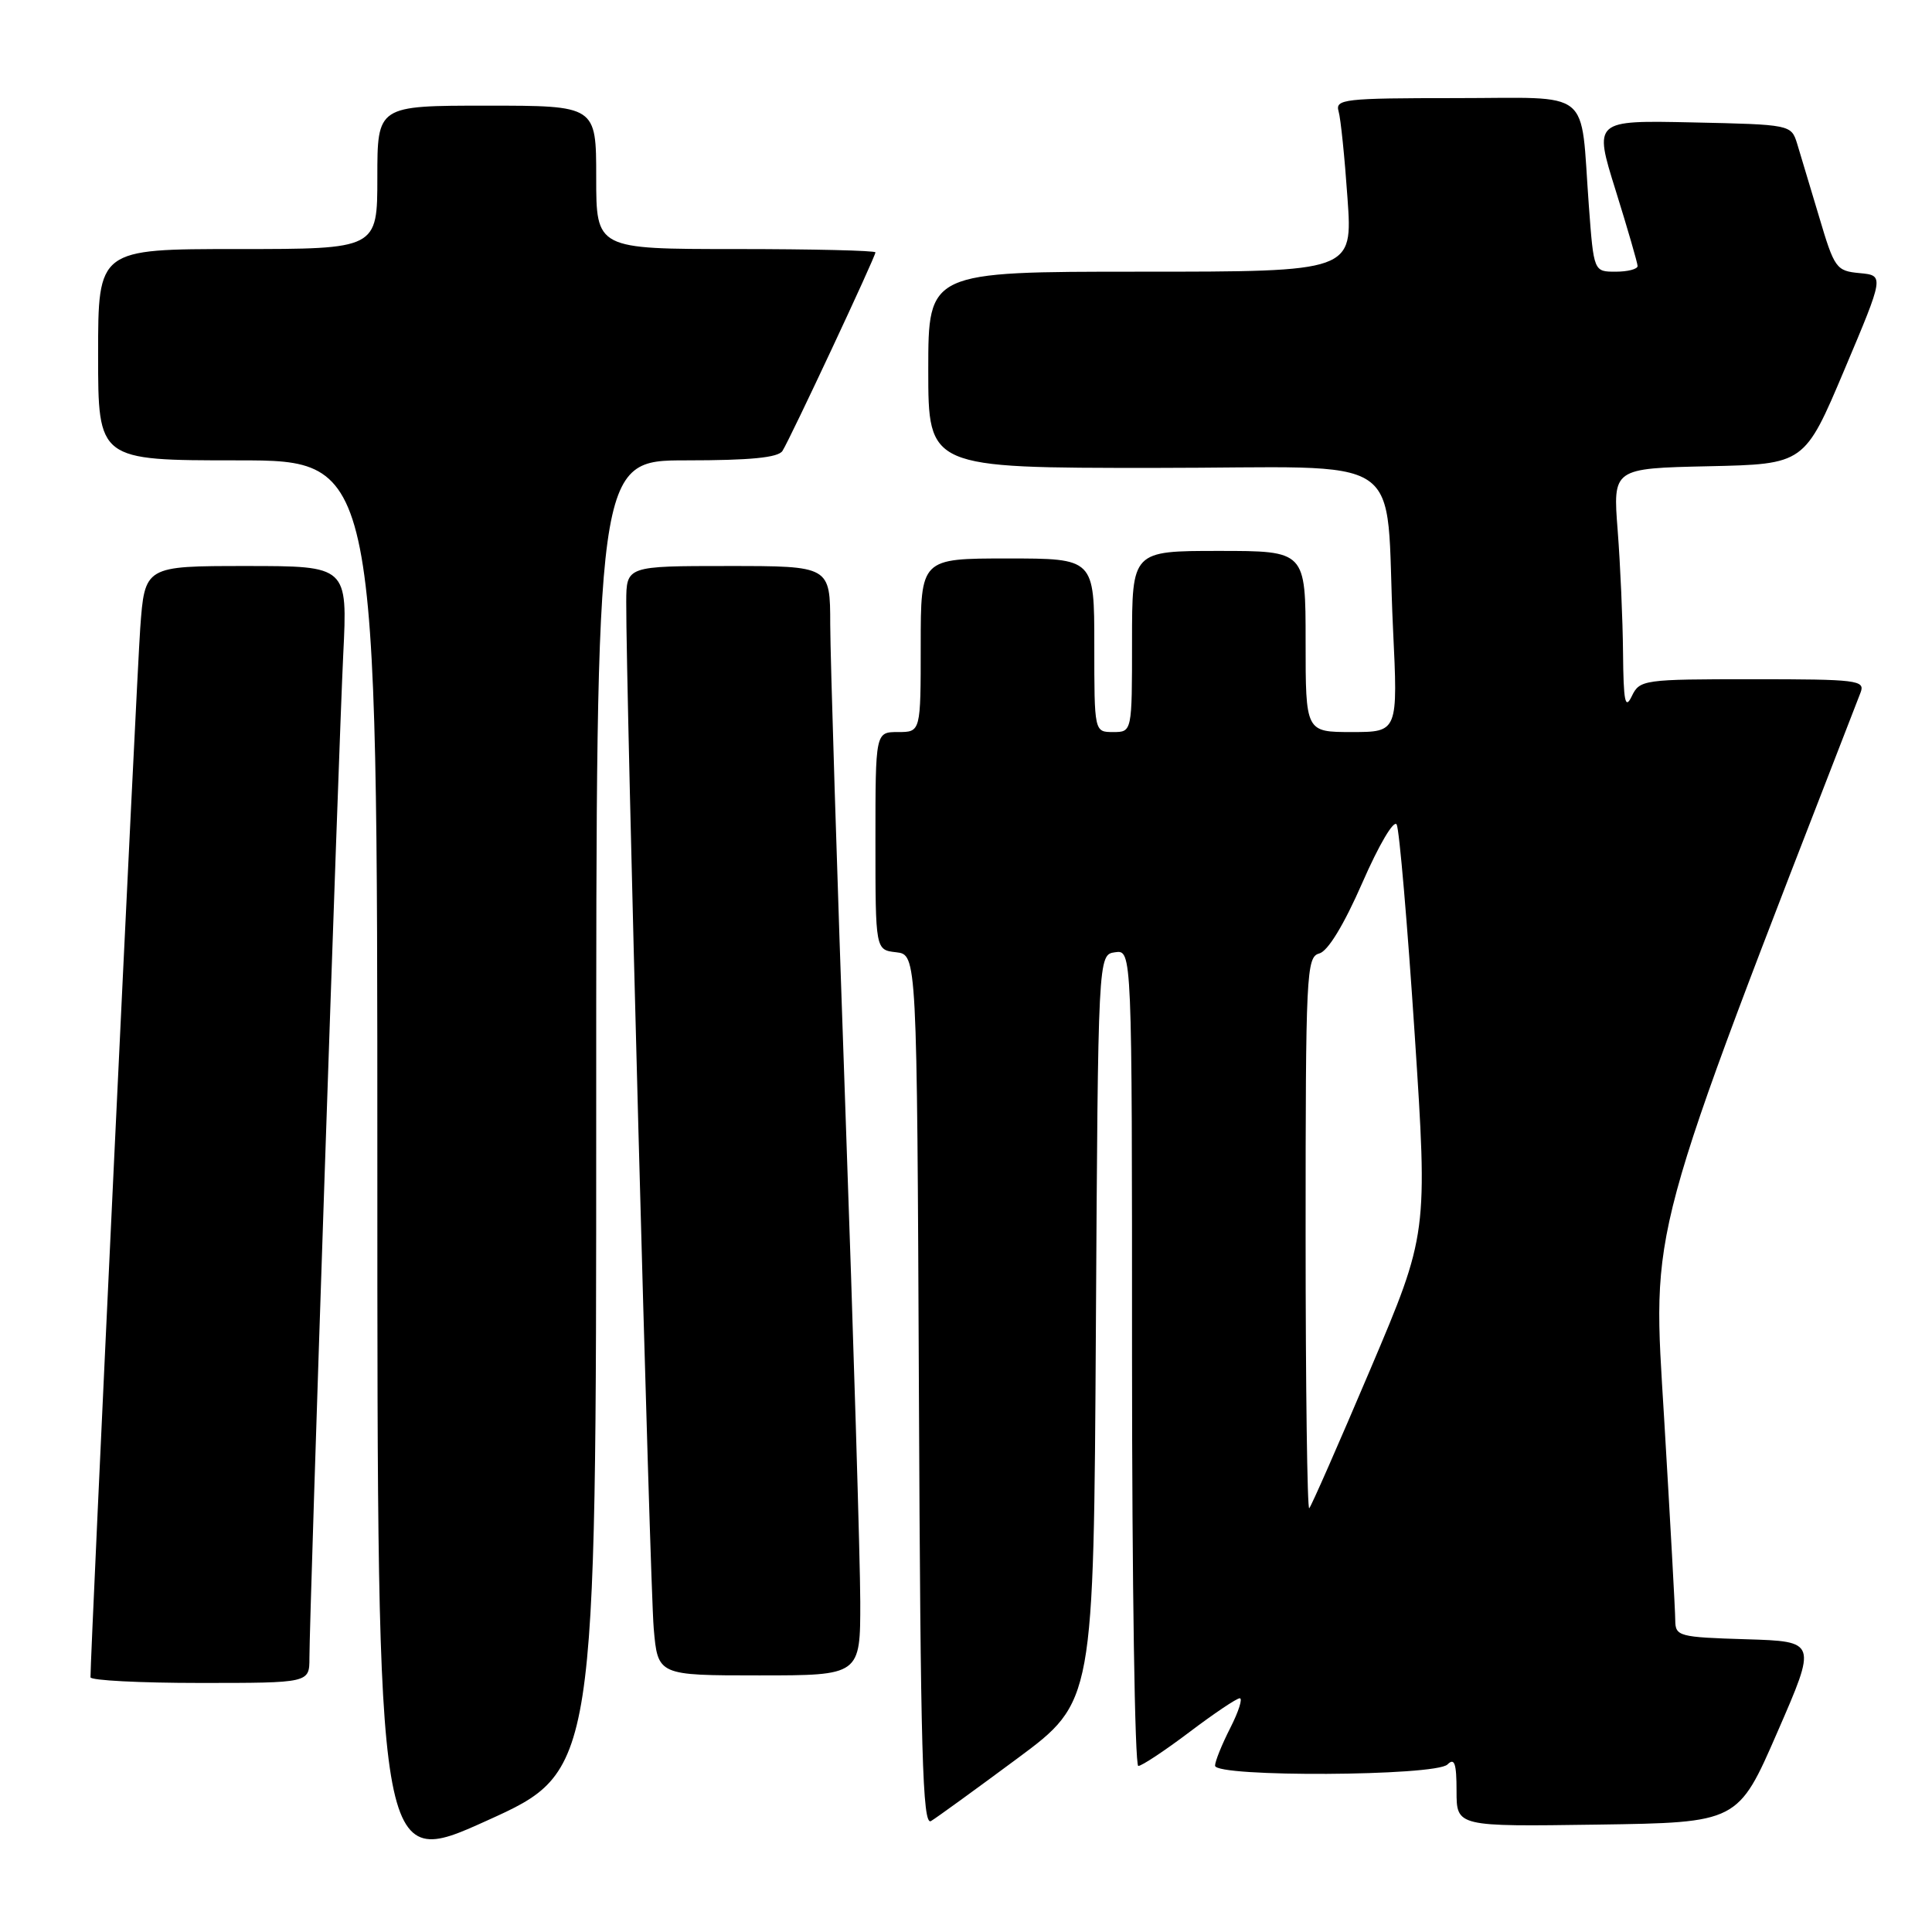 <?xml version="1.0" encoding="UTF-8" standalone="no"?>
<!DOCTYPE svg PUBLIC "-//W3C//DTD SVG 1.1//EN" "http://www.w3.org/Graphics/SVG/1.1/DTD/svg11.dtd" >
<svg xmlns="http://www.w3.org/2000/svg" xmlns:xlink="http://www.w3.org/1999/xlink" version="1.1" viewBox="0 0 256 256">
 <g >
 <path fill="currentColor"
d=" M 79.00 147.84 C 79.00 61.00 79.00 61.00 90.94 61.00 C 99.40 61.00 103.11 60.64 103.68 59.75 C 104.71 58.14 116.00 34.03 116.00 33.44 C 116.00 33.20 107.67 33.00 97.50 33.00 C 79.00 33.00 79.00 33.00 79.00 23.50 C 79.00 14.00 79.00 14.00 64.50 14.00 C 50.00 14.00 50.00 14.00 50.00 23.50 C 50.00 33.00 50.00 33.00 31.50 33.00 C 13.00 33.00 13.00 33.00 13.00 47.00 C 13.00 61.00 13.00 61.00 31.50 61.00 C 50.00 61.00 50.00 61.00 50.00 154.40 C 50.00 247.81 50.00 247.81 64.50 241.25 C 79.00 234.69 79.00 234.69 79.00 147.84 Z  M 134.81 233.00 C 144.92 225.50 144.92 225.50 145.21 176.00 C 145.50 126.50 145.50 126.50 147.75 126.18 C 150.00 125.86 150.00 125.86 150.00 179.93 C 150.00 209.67 150.37 234.00 150.83 234.00 C 151.28 234.00 154.32 231.99 157.58 229.53 C 160.83 227.07 163.85 225.04 164.27 225.03 C 164.69 225.01 164.13 226.78 163.02 228.96 C 161.91 231.14 161.00 233.39 161.00 233.96 C 161.00 235.51 190.24 235.36 191.80 233.80 C 192.73 232.87 193.00 233.65 193.00 237.32 C 193.00 242.04 193.00 242.04 211.65 241.77 C 230.30 241.50 230.30 241.50 235.52 229.50 C 240.75 217.50 240.75 217.50 231.38 217.21 C 222.46 216.94 222.00 216.82 221.98 214.71 C 221.98 213.50 221.31 201.47 220.51 188.00 C 218.94 161.74 217.90 165.60 246.54 91.75 C 247.16 90.13 246.09 90.00 232.26 90.00 C 217.74 90.00 217.27 90.07 216.22 92.25 C 215.34 94.08 215.12 93.00 215.06 86.50 C 215.02 82.10 214.70 74.80 214.35 70.28 C 213.71 62.06 213.71 62.06 226.41 61.78 C 239.11 61.50 239.11 61.50 244.39 49.00 C 249.67 36.50 249.67 36.50 246.42 36.19 C 243.30 35.90 243.07 35.57 241.03 28.69 C 239.85 24.74 238.54 20.38 238.12 19.00 C 237.34 16.52 237.23 16.50 224.26 16.22 C 211.18 15.94 211.18 15.94 214.08 25.22 C 215.67 30.32 216.98 34.84 216.99 35.25 C 216.99 35.66 215.69 36.00 214.09 36.00 C 211.18 36.00 211.18 36.00 210.53 27.25 C 209.36 11.45 211.28 13.00 192.85 13.00 C 178.10 13.00 176.90 13.14 177.37 14.75 C 177.65 15.71 178.18 20.89 178.55 26.25 C 179.24 36.00 179.24 36.00 151.12 36.00 C 123.00 36.00 123.00 36.00 123.00 49.00 C 123.00 62.00 123.00 62.00 152.91 62.00 C 187.43 62.00 183.44 59.32 184.58 83.25 C 185.24 97.00 185.24 97.00 179.12 97.00 C 173.00 97.00 173.00 97.00 173.00 85.00 C 173.00 73.00 173.00 73.00 161.50 73.00 C 150.00 73.00 150.00 73.00 150.00 85.00 C 150.00 97.00 150.00 97.00 147.50 97.00 C 145.00 97.00 145.00 97.00 145.00 85.50 C 145.00 74.00 145.00 74.00 133.50 74.00 C 122.00 74.00 122.00 74.00 122.00 85.50 C 122.00 97.00 122.00 97.00 119.00 97.00 C 116.00 97.00 116.00 97.00 116.00 111.43 C 116.00 125.87 116.00 125.87 118.75 126.18 C 121.50 126.50 121.50 126.50 121.76 184.30 C 121.97 232.34 122.24 241.96 123.36 241.30 C 124.10 240.86 129.25 237.12 134.81 233.00 Z  M 41.00 219.69 C 41.00 214.09 44.87 99.24 45.48 86.75 C 46.06 75.00 46.06 75.00 32.62 75.00 C 19.18 75.00 19.18 75.00 18.58 83.25 C 18.11 89.76 11.97 219.26 11.99 222.25 C 12.00 222.66 18.52 223.00 26.50 223.00 C 41.00 223.00 41.00 223.00 41.00 219.69 Z  M 113.99 212.25 C 113.98 206.89 113.09 177.30 112.00 146.50 C 110.91 115.70 110.02 87.01 110.01 82.75 C 110.00 75.00 110.00 75.00 96.50 75.00 C 83.00 75.00 83.00 75.00 82.98 79.75 C 82.93 90.72 86.12 210.02 86.62 215.75 C 87.16 222.00 87.16 222.00 100.58 222.00 C 114.00 222.00 114.00 222.00 113.99 212.25 Z  M 173.00 163.57 C 173.00 128.93 173.10 126.79 174.81 126.34 C 175.95 126.04 178.07 122.56 180.53 116.94 C 182.72 111.93 184.71 108.56 185.07 109.26 C 185.42 109.94 186.49 122.42 187.45 137.00 C 189.19 163.50 189.19 163.50 181.58 181.43 C 177.39 191.30 173.75 199.59 173.48 199.85 C 173.22 200.12 173.00 183.79 173.00 163.57 Z "/>
</g>
</svg>